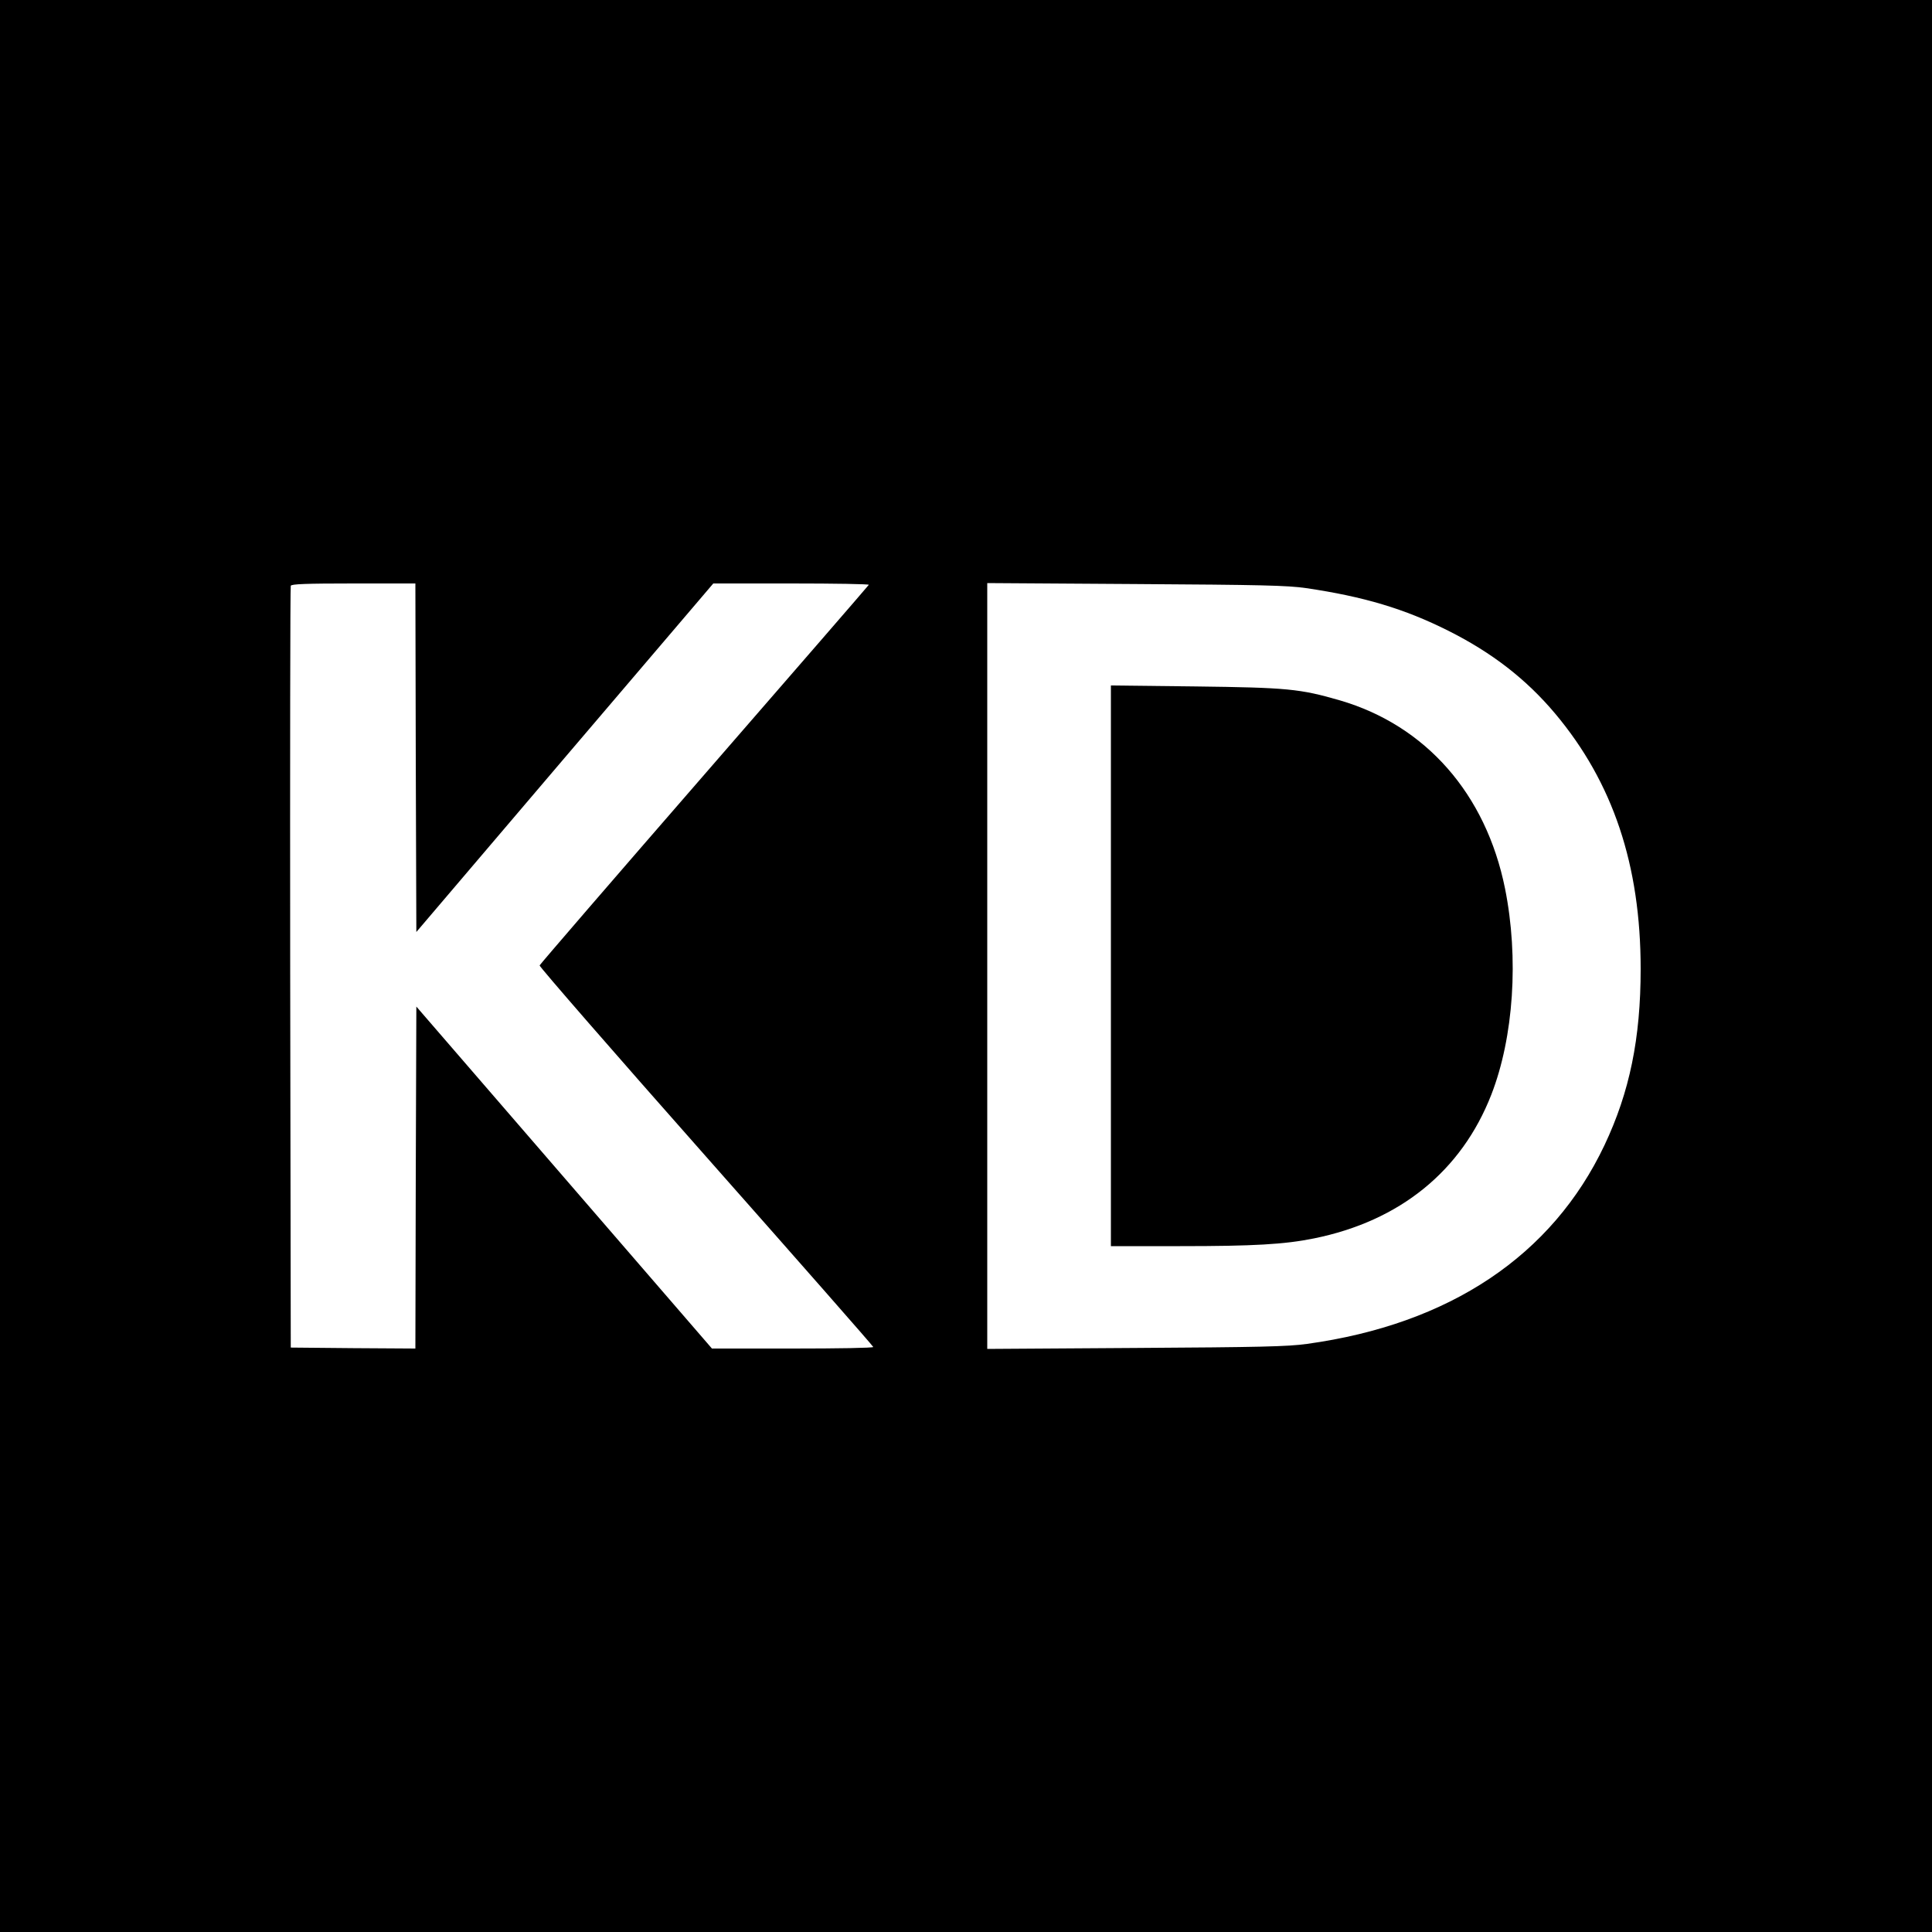 <?xml version="1.0" standalone="no"?>
<!DOCTYPE svg PUBLIC "-//W3C//DTD SVG 20010904//EN"
 "http://www.w3.org/TR/2001/REC-SVG-20010904/DTD/svg10.dtd">
<svg version="1.0" xmlns="http://www.w3.org/2000/svg"
 width="1000pt" height="1000pt" viewBox="0 0 1000 1000"
 preserveAspectRatio="xMidYMid meet">
<g transform="translate(0,1000) scale(0.1,-0.1)"
fill="#000000" stroke="none">
<path d="M0 5000 l0 -5000 5000 0 5000 0 0 5000 0 5000 -5000 0 -5000 0 0
-5000z m2152 1078 l3 -902 768 902 769 902 404 0 c223 0 403 -3 401 -7 -3 -5
-386 -447 -852 -983 -466 -536 -849 -980 -852 -987 -2 -6 385 -451 861 -989
476 -538 866 -982 866 -986 0 -5 -188 -8 -417 -8 l-418 0 -765 885 -765 885
-3 -885 -2 -885 -323 2 -322 3 -3 1965 c-1 1081 0 1971 3 1978 3 9 78 12 325
12 l320 0 2 -902z m4608 878 c299 -44 510 -107 737 -221 227 -114 403 -251
552 -428 300 -357 443 -785 443 -1322 0 -360 -57 -637 -187 -912 -271 -572
-801 -927 -1540 -1029 -100 -14 -245 -17 -887 -21 l-768 -5 0 1982 0 1982 768
-5 c649 -4 785 -7 882 -21z"/>
<path d="M5750 5001 l0 -1451 358 0 c381 0 540 9 693 40 445 90 764 349 918
744 116 298 143 708 71 1067 -99 490 -410 844 -855 974 -207 60 -273 66 -747
72 l-438 5 0 -1451z"/>
</g>
</svg>
